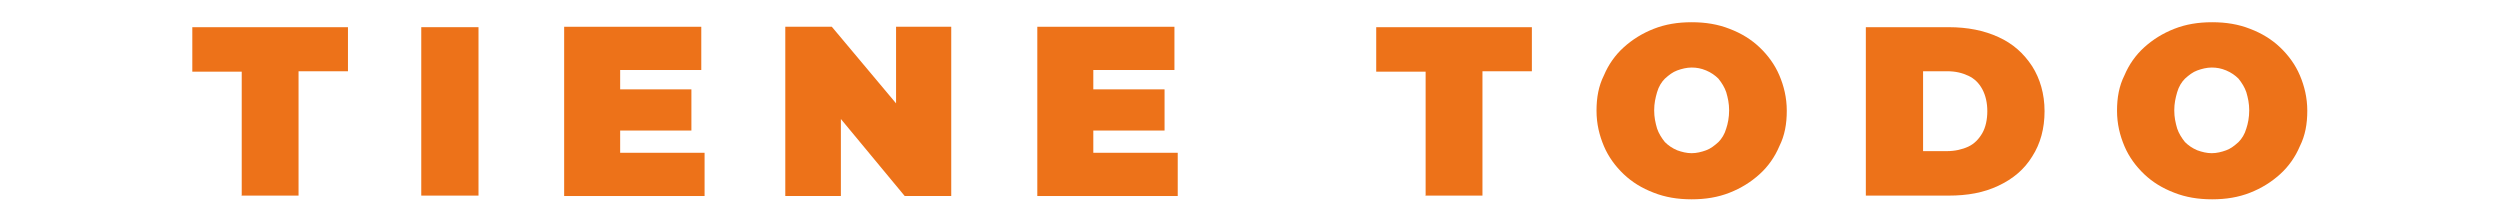 <?xml version="1.0" encoding="UTF-8"?>
<svg xmlns="http://www.w3.org/2000/svg" version="1.1" viewBox="0 0 607.1 53.8">
  <defs>
    <style>
      .cls-1 {
        fill: #ed7219;
      }
    </style>
  </defs>
  <!-- Generator: Adobe Illustrator 28.6.0, SVG Export Plug-In . SVG Version: 1.2.0 Build 709)  -->
  <g>
    <g id="Capa_1">
      <g>
        <path class="cls-1" d="M58.7,47.6v-30.2h-12V6.6h37.8v10.7h-12v30.2h-13.9Z"/>
        <path class="cls-1" d="M102.3,47.6V6.6h13.9v40.9h-13.9Z"/>
        <polygon class="cls-1" points="150.6 37.1 150.6 31.7 167.9 31.7 167.9 21.7 150.6 21.7 150.6 17 170.3 17 170.3 6.5 137 6.5 137 47.6 171.1 47.6 171.1 37.1 150.6 37.1"/>
        <polygon class="cls-1" points="217.6 6.5 217.6 25.1 202 6.5 190.7 6.5 190.7 47.6 204.2 47.6 204.2 28.9 219.7 47.6 231 47.6 231 6.5 217.6 6.5"/>
        <polygon class="cls-1" points="265.5 37.1 265.5 31.7 282.8 31.7 282.8 21.7 265.5 21.7 265.5 17 285.2 17 285.2 6.5 251.9 6.5 251.9 47.6 286 47.6 286 37.1 265.5 37.1"/>
        <path class="cls-1" d="M346.2,47.6v-30.2h-12V6.6h37.8v10.7h-12v30.2h-13.9Z"/>
        <path class="cls-1" d="M410.8,48.4c-3.4,0-6.4-.5-9.2-1.6-2.9-1.1-5.3-2.6-7.3-4.5-2-1.9-3.7-4.2-4.8-6.8s-1.8-5.4-1.8-8.6.5-6,1.8-8.6c1.1-2.6,2.7-4.9,4.8-6.8s4.5-3.4,7.3-4.5,5.8-1.6,9.2-1.6,6.4.5,9.2,1.6c2.9,1.1,5.3,2.6,7.3,4.5,2,1.9,3.7,4.2,4.8,6.8s1.8,5.4,1.8,8.6-.5,6-1.8,8.6c-1.1,2.6-2.7,4.9-4.8,6.8s-4.5,3.4-7.3,4.5-5.8,1.6-9.2,1.6ZM410.8,37.2c1.2,0,2.4-.3,3.5-.7s2-1.1,3-2c.8-.8,1.5-1.9,1.9-3.3.4-1.2.7-2.7.7-4.4s-.3-3-.7-4.4c-.4-1.2-1.1-2.3-1.9-3.3-.8-.8-1.8-1.5-3-2s-2.3-.7-3.5-.7-2.4.3-3.5.7c-1.1.4-2,1.1-3,2-.8.8-1.5,1.9-1.9,3.3s-.7,2.7-.7,4.4.3,3,.7,4.4c.4,1.2,1.1,2.3,1.9,3.3.8.8,1.8,1.5,3,2,1.1.4,2.3.7,3.5.7Z"/>
        <path class="cls-1" d="M453.1,47.6V6.6h20.1c4.6,0,8.6.8,12.1,2.4s6.1,3.9,8.2,7.1c1.9,3,3,6.7,3,10.9s-1,7.9-3,11c-1.9,3.1-4.6,5.4-8.2,7.1s-7.5,2.4-12.1,2.4h-20.1ZM467,36.7h5.8c1.9,0,3.7-.4,5.2-1.1,1.5-.7,2.6-1.9,3.4-3.3s1.2-3.3,1.2-5.3-.4-3.8-1.2-5.3c-.8-1.5-1.9-2.6-3.4-3.3s-3.1-1.1-5.2-1.1h-5.8v19.4h0Z"/>
        <path class="cls-1" d="M537.2,48.4c-3.4,0-6.4-.5-9.2-1.6-2.9-1.1-5.3-2.6-7.3-4.5-2-1.9-3.7-4.2-4.8-6.8s-1.8-5.4-1.8-8.6.5-6,1.8-8.6c1.1-2.6,2.7-4.9,4.8-6.8s4.5-3.4,7.3-4.5,5.8-1.6,9.2-1.6,6.4.5,9.2,1.6c2.9,1.1,5.3,2.6,7.3,4.5,2,1.9,3.7,4.2,4.8,6.8s1.8,5.4,1.8,8.6-.5,6-1.8,8.6c-1.1,2.6-2.7,4.9-4.8,6.8s-4.5,3.4-7.3,4.5-5.8,1.6-9.2,1.6ZM537.1,37.2c1.2,0,2.4-.3,3.5-.7s2-1.1,3-2c.8-.8,1.5-1.9,1.9-3.3.4-1.2.7-2.7.7-4.4s-.3-3-.7-4.4c-.4-1.2-1.1-2.3-1.9-3.3-.8-.8-1.8-1.5-3-2s-2.3-.7-3.5-.7-2.4.3-3.5.7c-1.1.4-2,1.1-3,2-.8.8-1.5,1.9-1.9,3.3s-.7,2.7-.7,4.4.3,3,.7,4.4c.4,1.2,1.1,2.3,1.9,3.3.8.8,1.8,1.5,3,2,1.1.4,2.3.7,3.5.7Z"/>
      </g>
    </g>
  </g>
</svg>